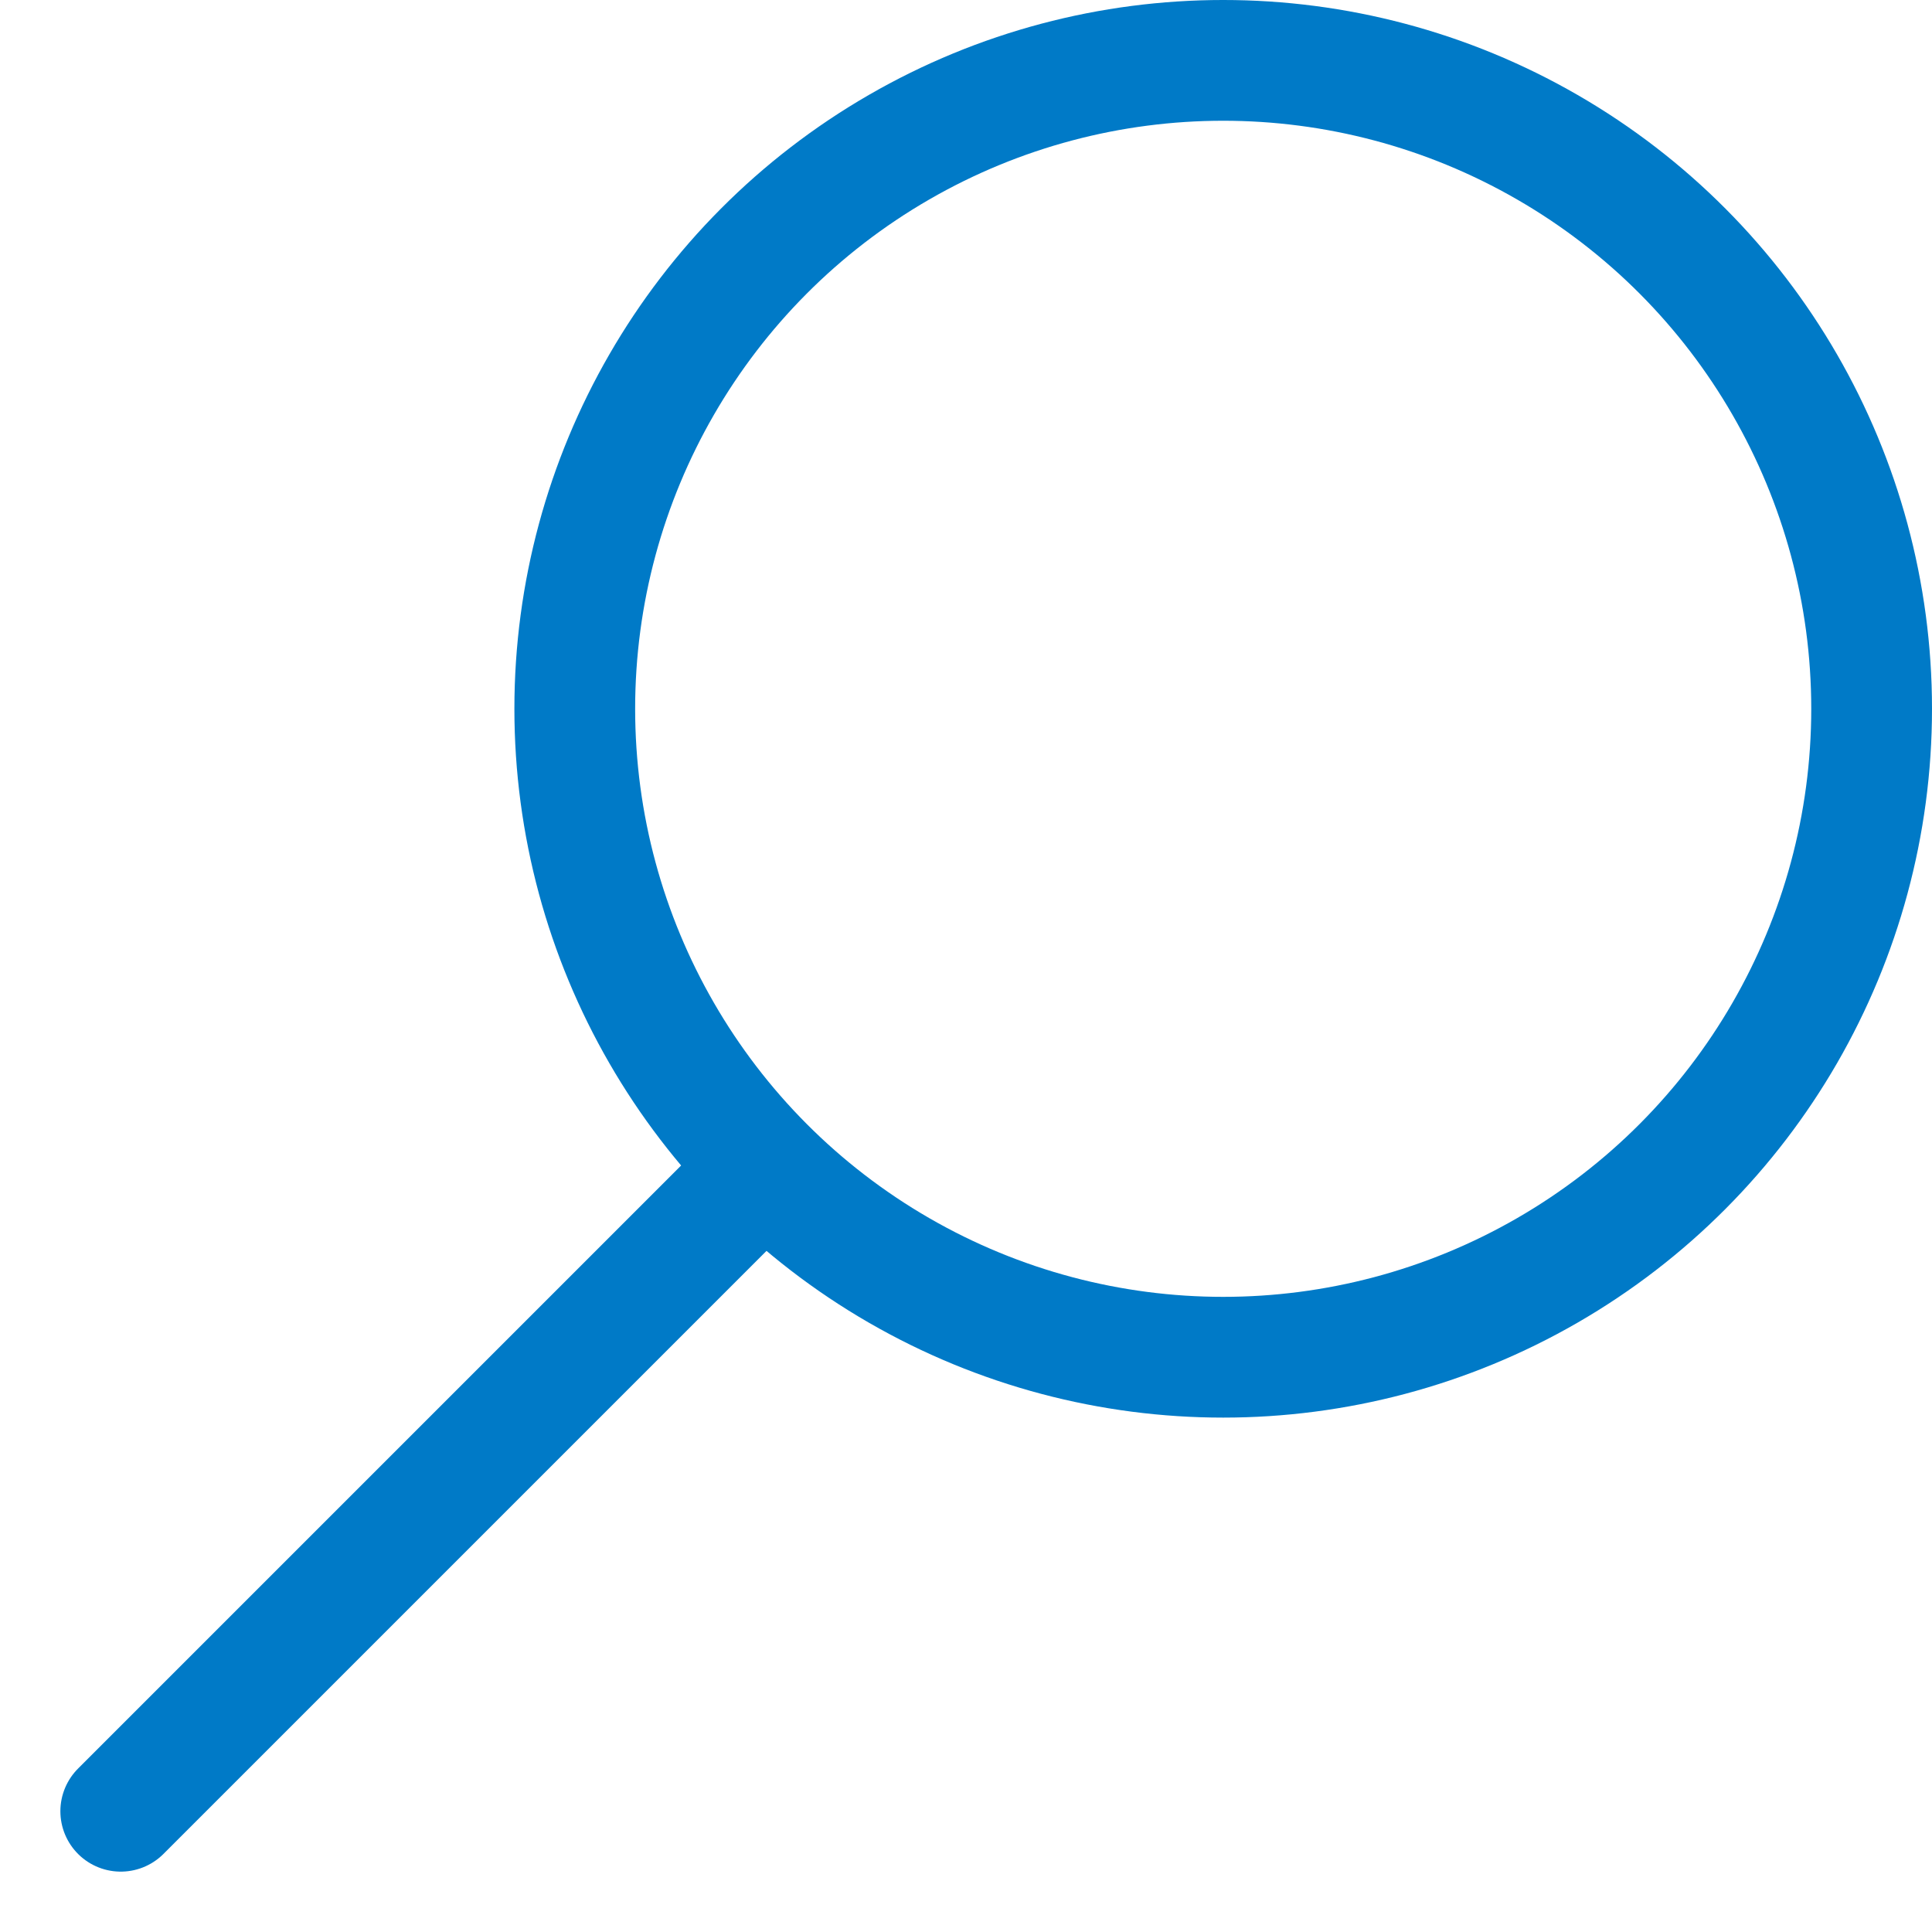 <svg width="16" height="16" viewBox="0 0 16 16" fill="none" xmlns="http://www.w3.org/2000/svg">
    <circle cx="10.13" cy="5.87" r="5.37" stroke="#007AC7"/>
    <path d="M1 15L6.217 9.783" stroke="#007AC7" stroke-linecap="round" stroke-linejoin="round"/>
</svg>
